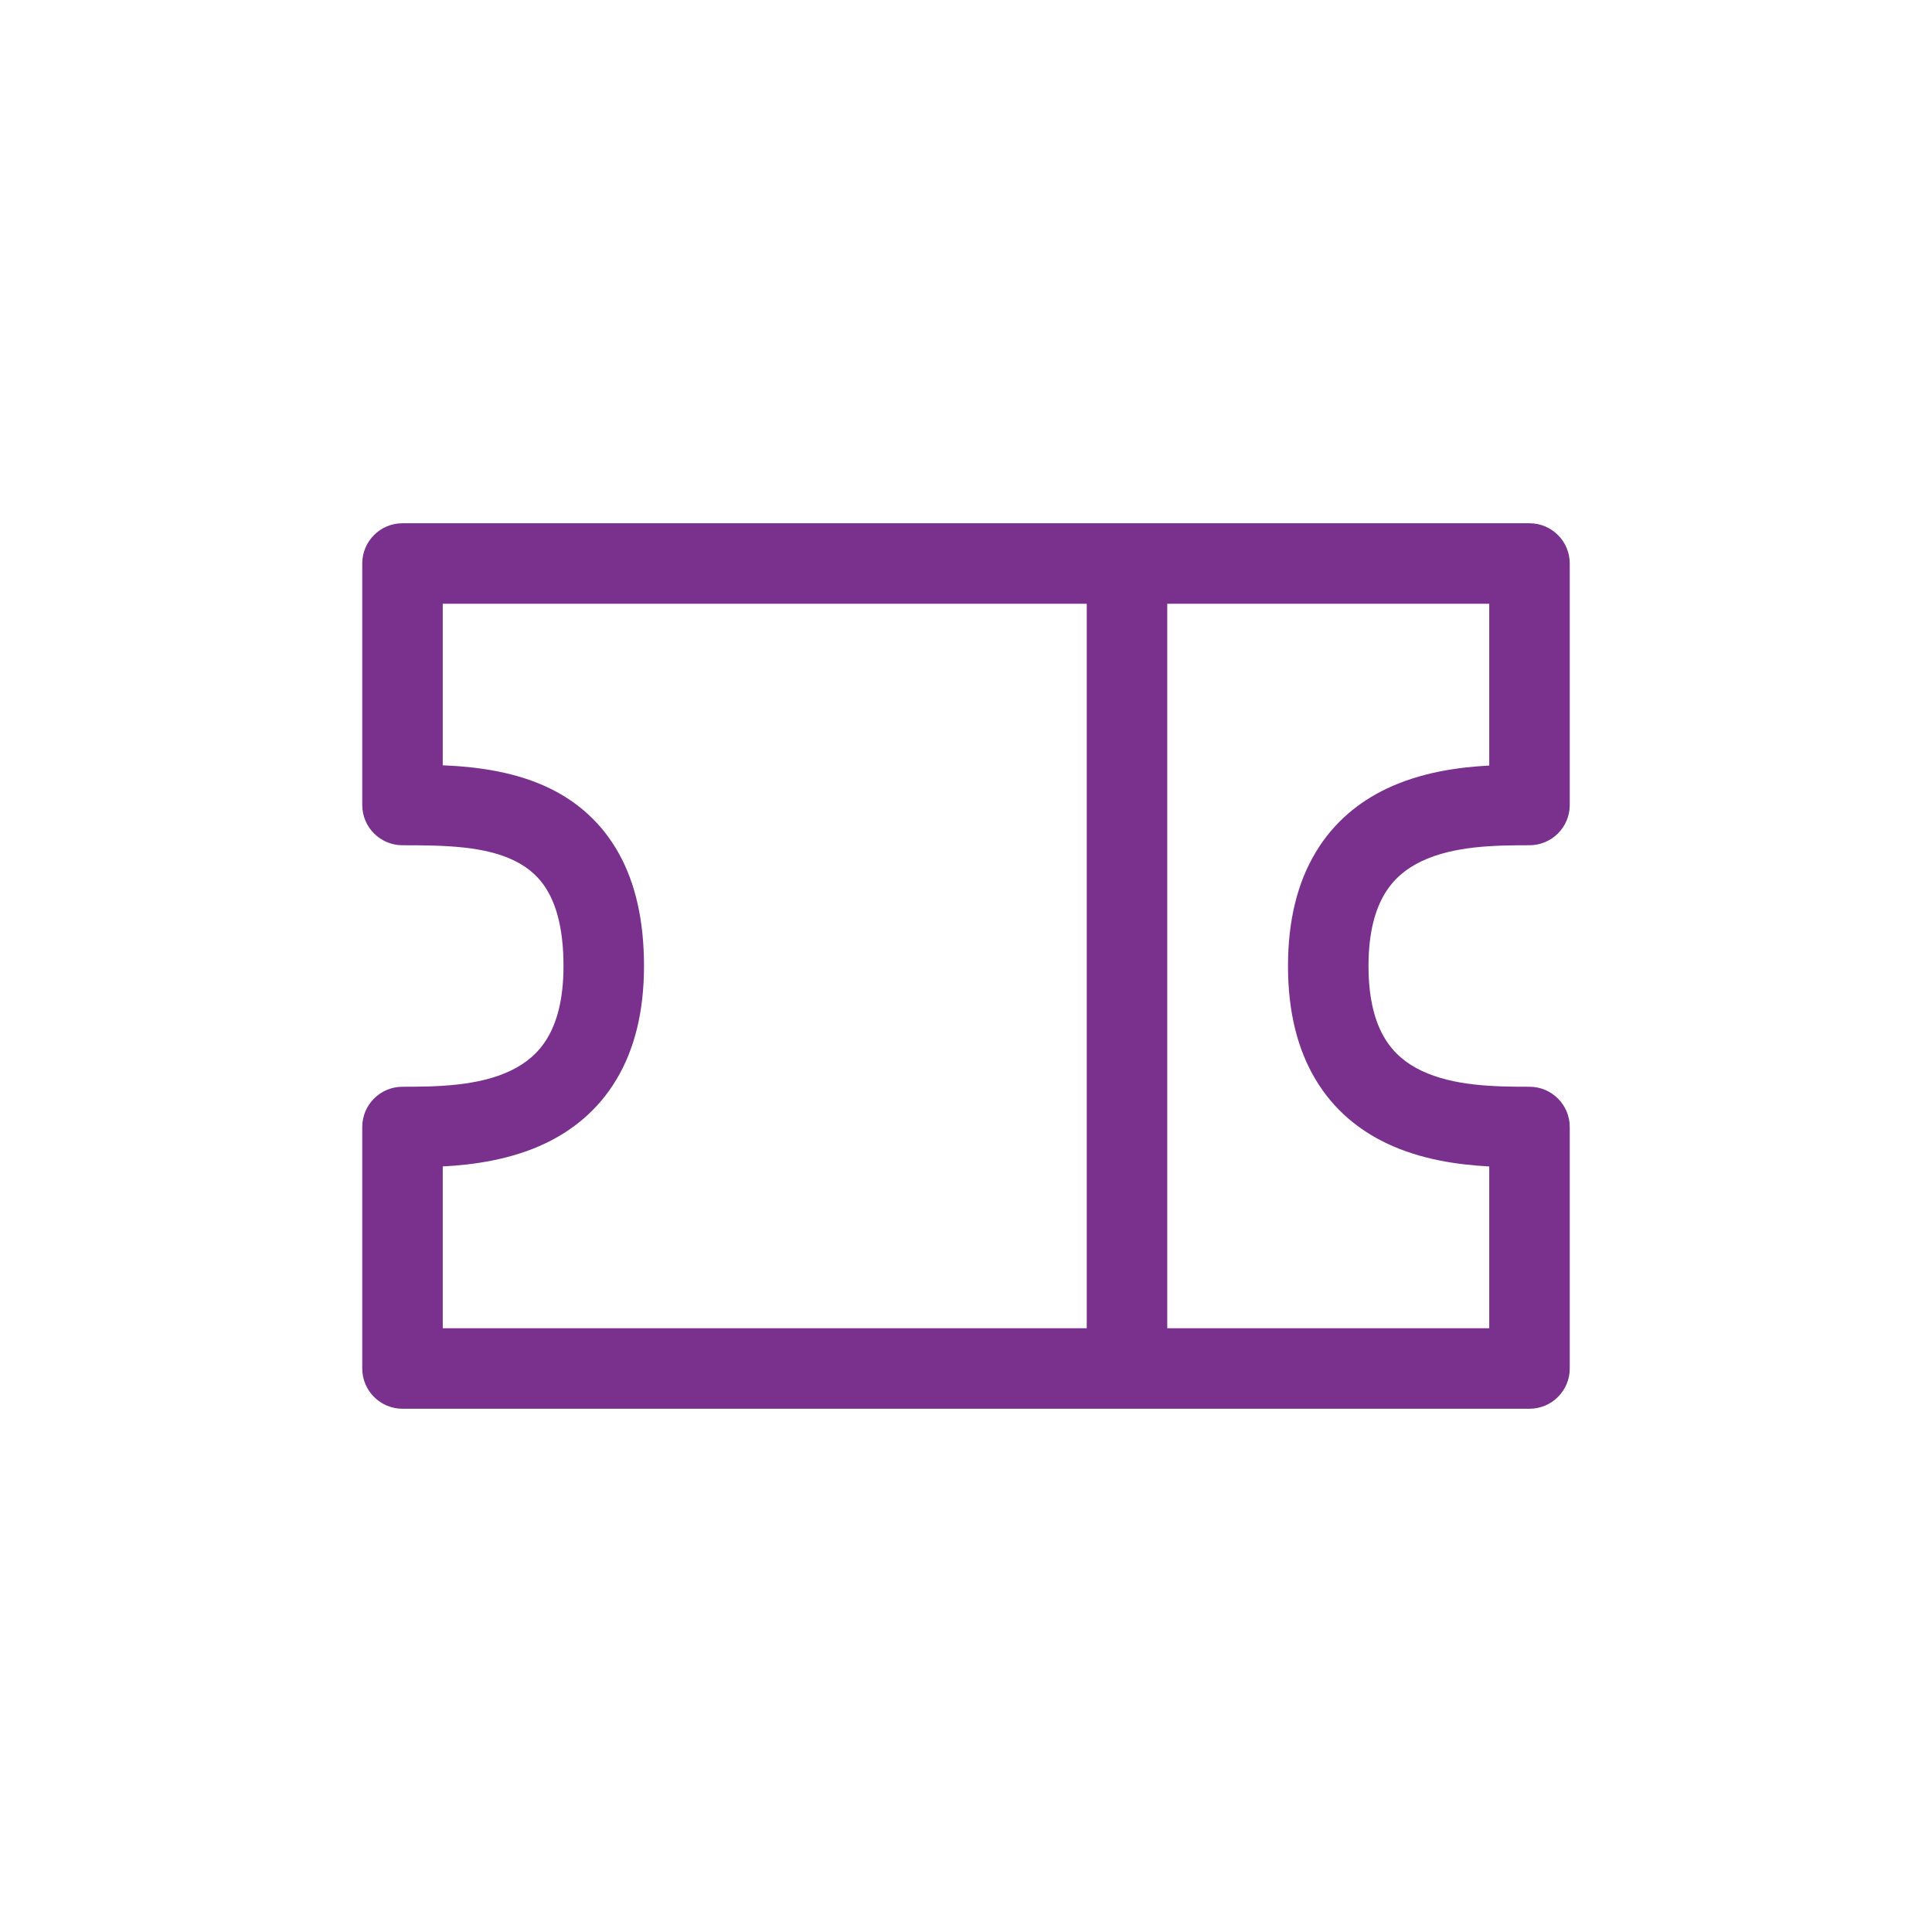 <svg width="24" height="24" viewBox="0 0 24 24" fill="none" xmlns="http://www.w3.org/2000/svg">
<path fill-rule="evenodd" clip-rule="evenodd" d="M4.5 7C4.5 6.724 4.724 6.5 5 6.5H19C19.276 6.5 19.5 6.724 19.5 7V10C19.5 10.276 19.276 10.5 19 10.5C18.565 10.5 18.056 10.508 17.654 10.701C17.467 10.791 17.313 10.917 17.202 11.102C17.089 11.289 17 11.57 17 12C17 12.43 17.089 12.711 17.202 12.898C17.313 13.083 17.467 13.209 17.654 13.299C18.056 13.492 18.565 13.5 19 13.5C19.276 13.5 19.5 13.724 19.5 14V17C19.5 17.276 19.276 17.5 19 17.5H5C4.724 17.5 4.5 17.276 4.5 17V14C4.5 13.724 4.724 13.5 5 13.5C5.435 13.5 5.944 13.492 6.346 13.299C6.533 13.209 6.687 13.083 6.798 12.898C6.911 12.711 7 12.43 7 12C7 11.561 6.918 11.275 6.813 11.087C6.711 10.903 6.572 10.783 6.401 10.697C6.026 10.509 5.526 10.5 5 10.5C4.724 10.5 4.5 10.276 4.5 10V7ZM5.5 7.5V9.507C5.92 9.524 6.415 9.586 6.849 9.803C7.178 9.967 7.476 10.222 7.687 10.601C7.895 10.975 8 11.439 8 12C8 12.57 7.881 13.039 7.655 13.414C7.428 13.792 7.113 14.041 6.779 14.201C6.354 14.405 5.884 14.47 5.5 14.49V16.5H13.5V7.5L5.5 7.5ZM14.5 7.5V16.5H18.5V14.49C18.116 14.47 17.646 14.405 17.221 14.201C16.887 14.041 16.572 13.792 16.345 13.414C16.119 13.039 16 12.57 16 12C16 11.43 16.119 10.961 16.345 10.586C16.572 10.208 16.887 9.959 17.221 9.799C17.646 9.595 18.116 9.53 18.5 9.51V7.5H14.5Z" fill="#79318D"/>
</svg>
